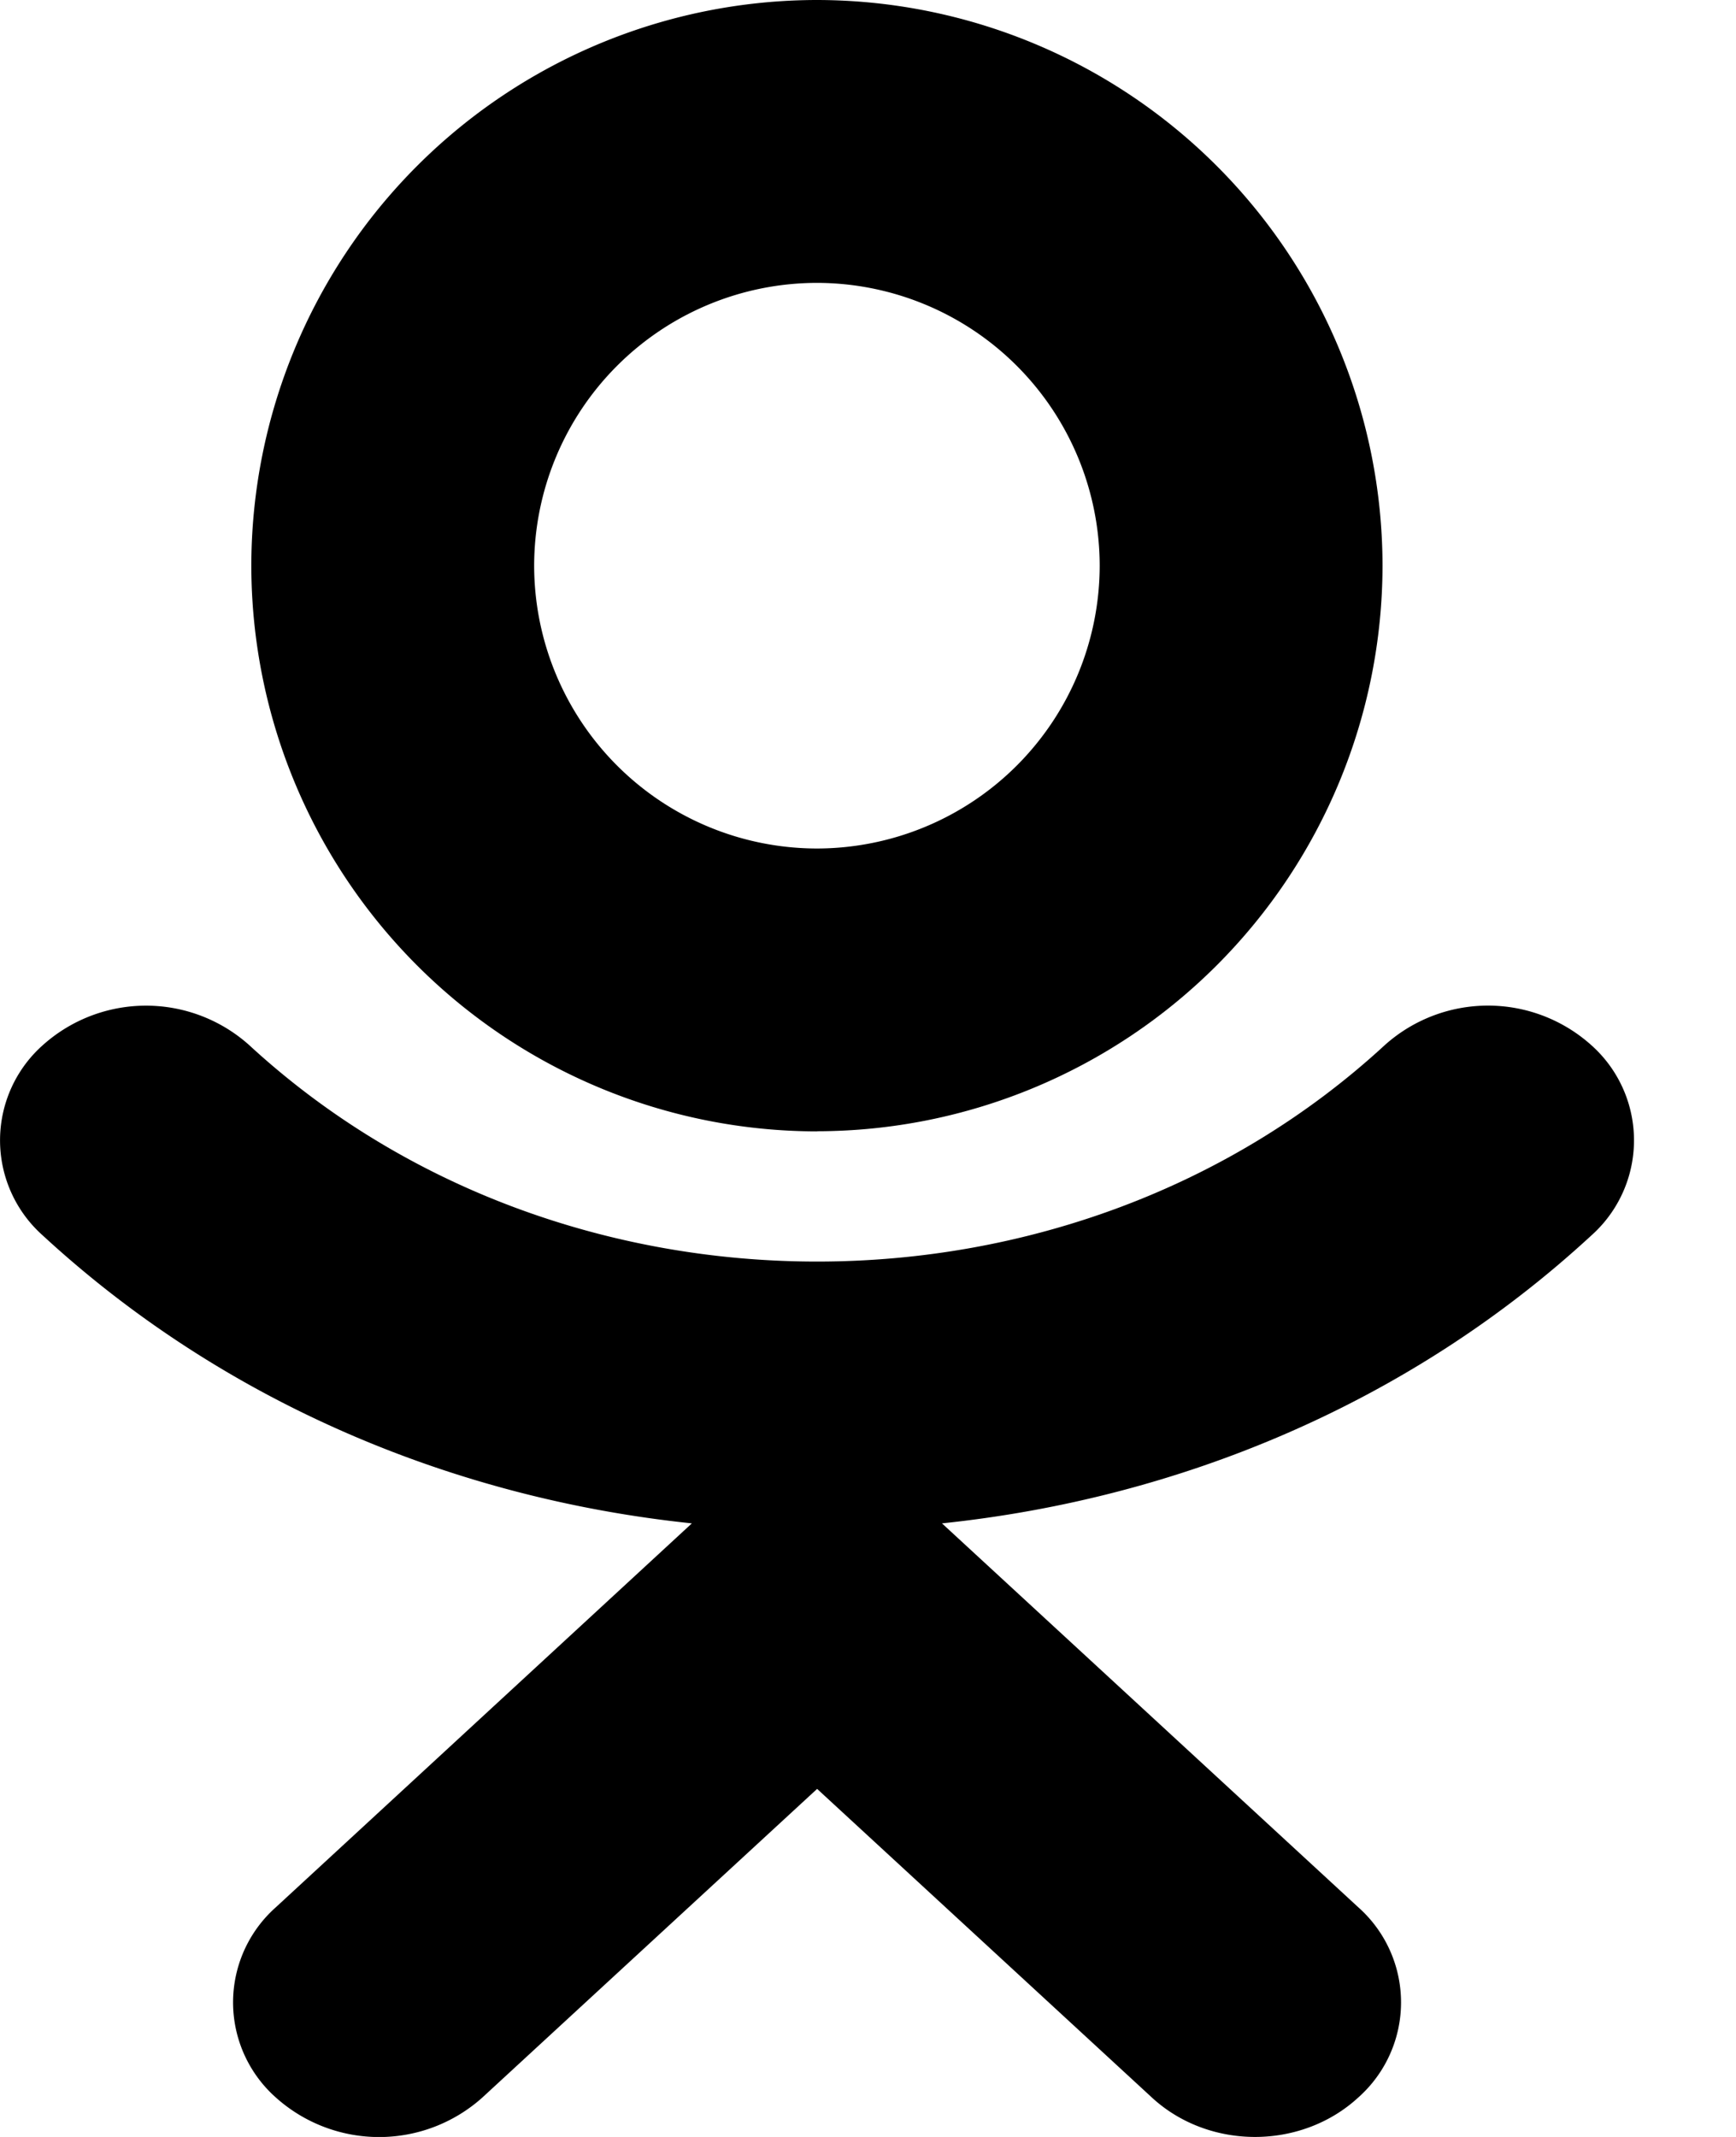 <svg width="13" height="16" viewBox="0 0 13 16" fill="none" xmlns="http://www.w3.org/2000/svg"><path d="M6.118 8.47a4.24 4.24 0 0 0 4.235-4.235A4.24 4.24 0 0 0 6.118 0a4.24 4.24 0 0 0-4.236 4.235 4.24 4.24 0 0 0 4.236 4.236Zm0-6.352a2.12 2.12 0 0 1 2.117 2.117 2.12 2.12 0 0 1-2.117 2.118A2.12 2.12 0 0 1 4 4.235a2.12 2.12 0 0 1 2.118-2.117Z" fill="#000"/><path d="M11.916 7.825a1.158 1.158 0 0 0-1.546 0c-2.344 2.161-6.159 2.161-8.504 0a1.158 1.158 0 0 0-1.545 0 .953.953 0 0 0 0 1.426c1.36 1.254 3.083 1.969 4.86 2.155L2.066 14.28a.952.952 0 0 0 0 1.425 1.158 1.158 0 0 0 1.546 0l2.507-2.311 2.506 2.31c.213.197.493.296.773.296s.56-.099.773-.295a.952.952 0 0 0 0-1.425l-3.117-2.874c1.778-.186 3.502-.9 4.862-2.155a.954.954 0 0 0 0-1.426Z" fill="#000"/></svg>